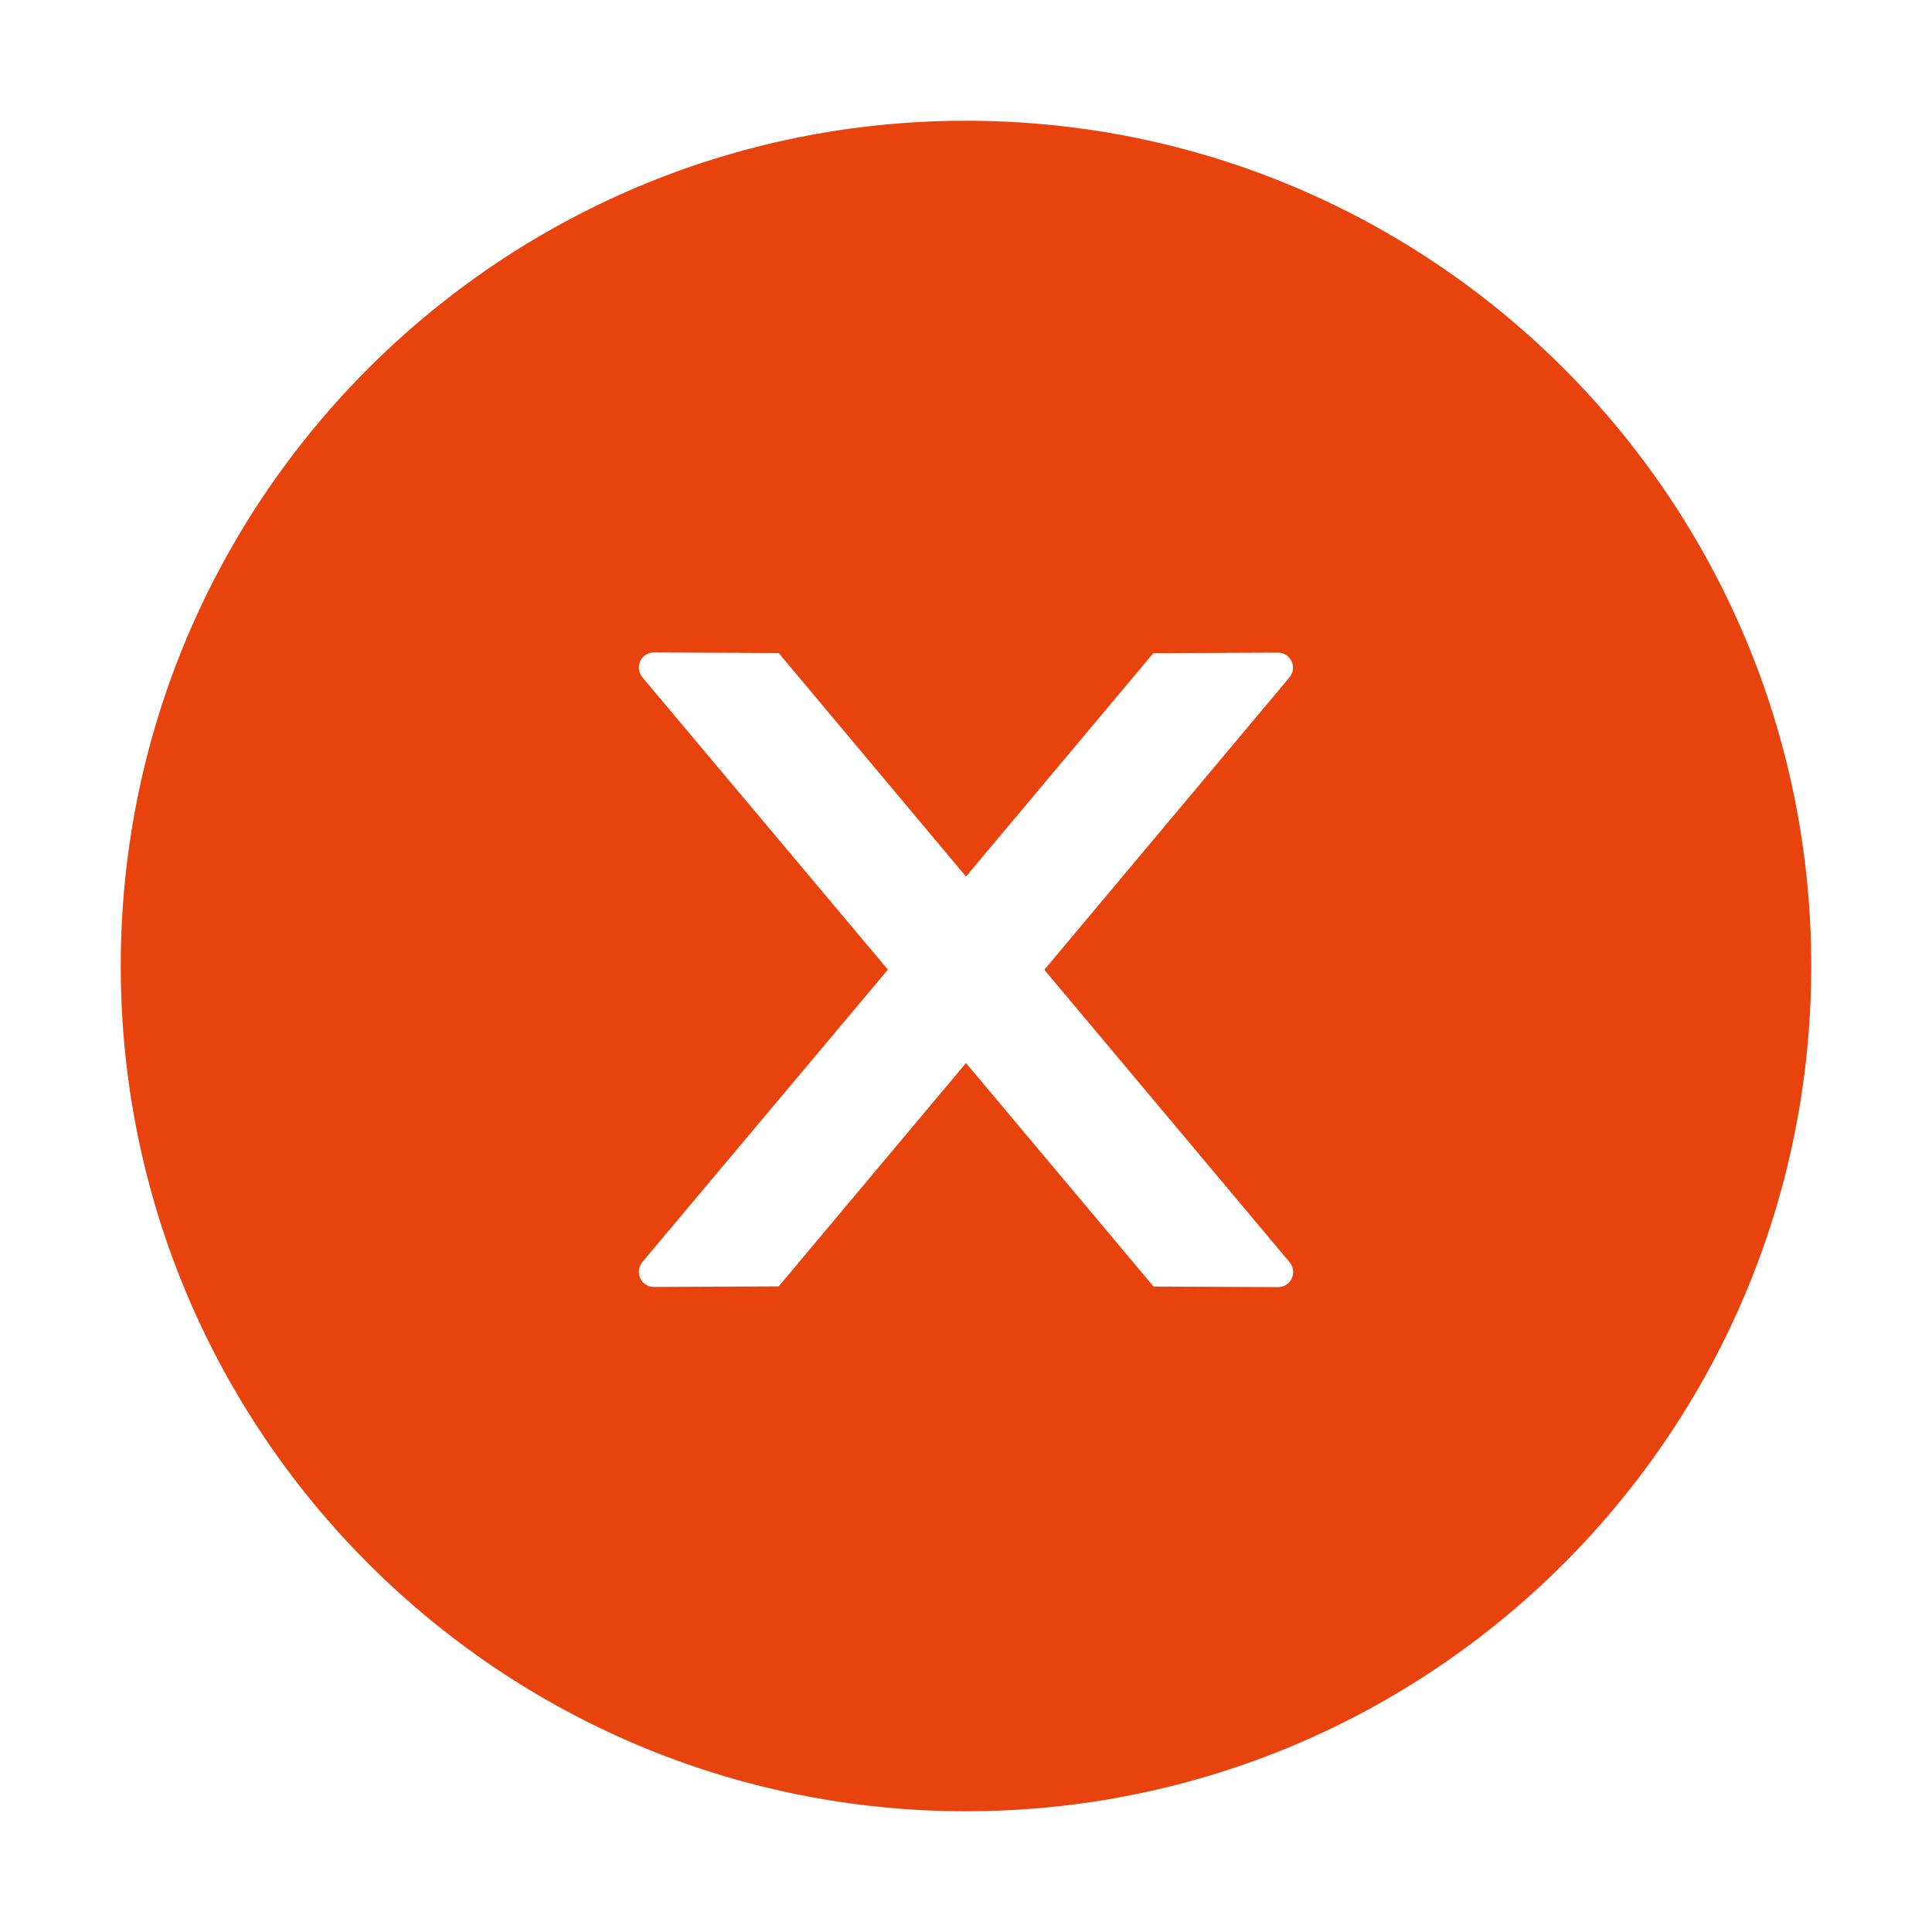 <?xml version="1.0" encoding="UTF-8" standalone="no"?><!-- Generator: Gravit.io --><svg xmlns="http://www.w3.org/2000/svg" xmlns:xlink="http://www.w3.org/1999/xlink" style="isolation:isolate" viewBox="0 0 24 24" width="24pt" height="24pt"><defs><clipPath id="_clipPath_SdItduVZgUCL3peQixtQJLM5dKfTF15B"><rect width="24" height="24"/></clipPath></defs><g clip-path="url(#_clipPath_SdItduVZgUCL3peQixtQJLM5dKfTF15B)"><path d=" M 12 1.5 C 6.202 1.5 1.5 6.202 1.5 12 C 1.5 17.798 6.202 22.5 12 22.5 C 17.798 22.5 22.5 17.798 22.5 12 C 22.5 6.202 17.798 1.5 12 1.5 Z  M 15.877 15.989 L 14.33 15.982 L 12 13.205 L 9.673 15.98 L 8.123 15.987 C 8.02 15.987 7.936 15.905 7.936 15.799 C 7.936 15.755 7.952 15.712 7.98 15.677 L 11.03 12.045 L 7.98 8.414 C 7.952 8.38 7.936 8.337 7.936 8.292 C 7.936 8.189 8.02 8.105 8.123 8.105 L 9.673 8.112 L 12 10.889 L 14.327 8.114 L 15.874 8.107 C 15.977 8.107 16.062 8.189 16.062 8.295 C 16.062 8.339 16.045 8.381 16.017 8.416 L 12.973 12.047 L 16.02 15.68 C 16.048 15.715 16.064 15.757 16.064 15.802 C 16.064 15.905 15.98 15.989 15.877 15.989 Z " fill-rule="evenodd" fill="rgb(232,67,13)"/></g></svg>